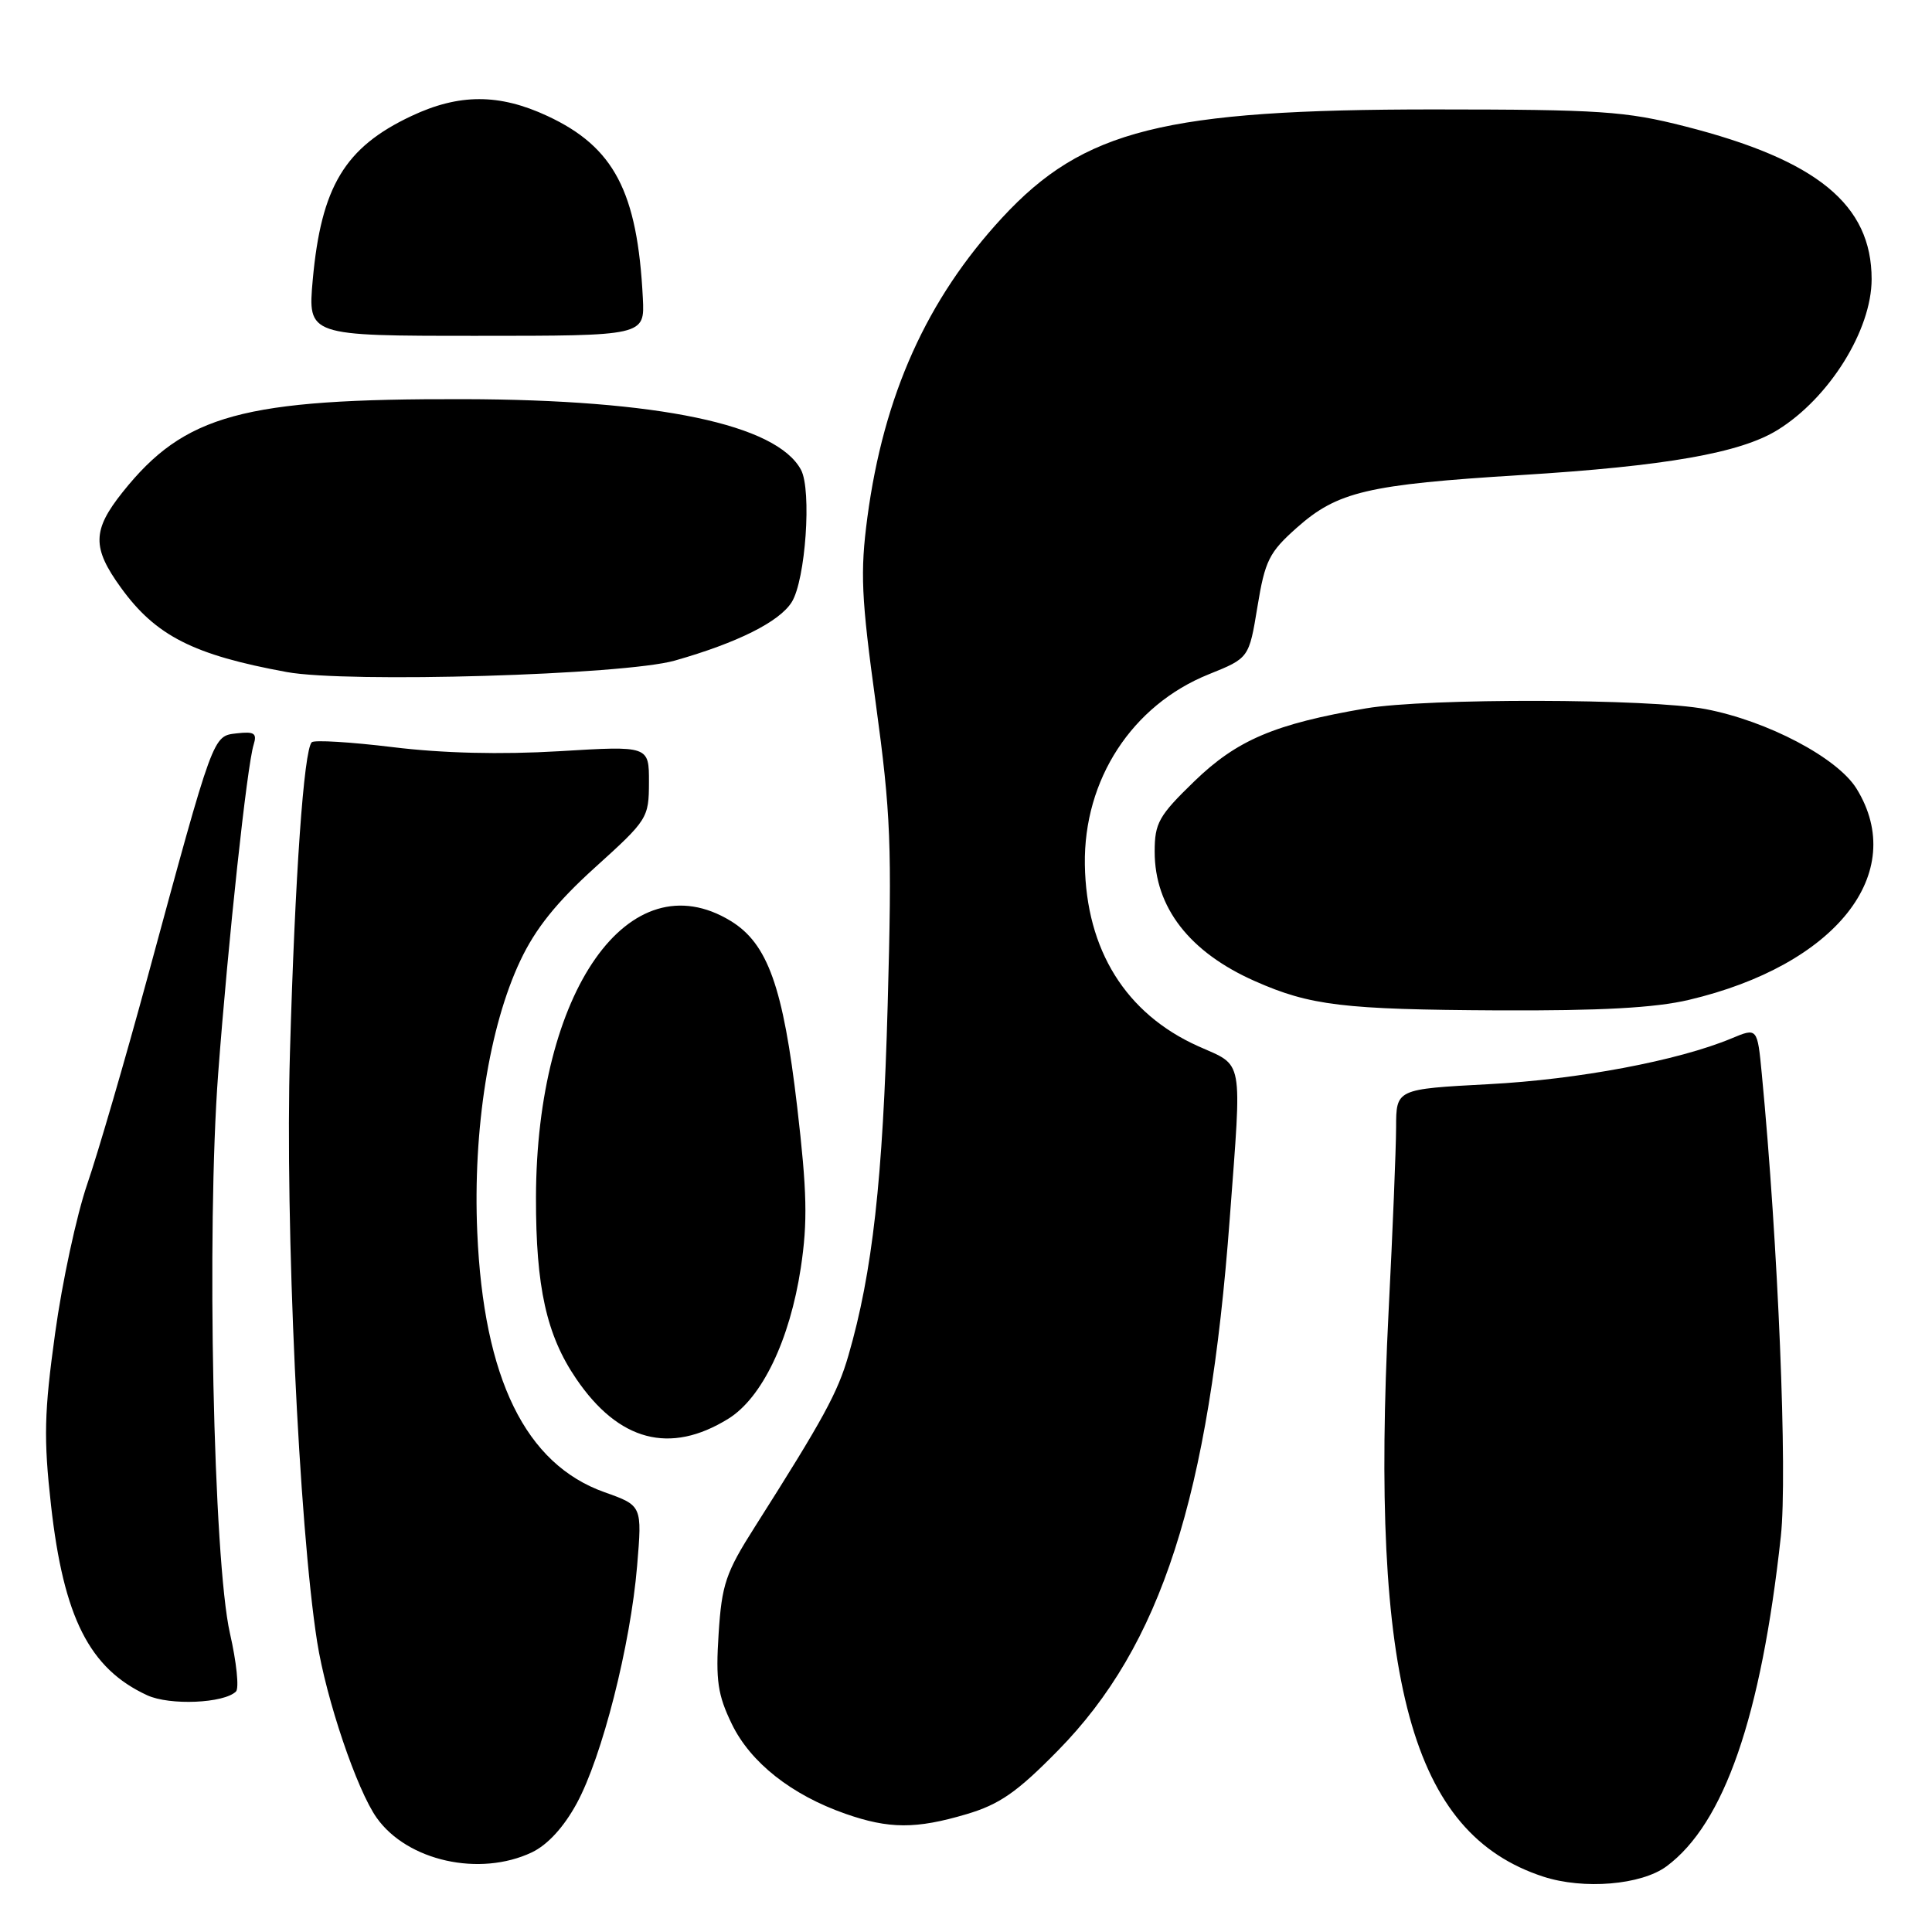 <?xml version="1.0" encoding="UTF-8" standalone="no"?>
<!DOCTYPE svg PUBLIC "-//W3C//DTD SVG 1.1//EN" "http://www.w3.org/Graphics/SVG/1.1/DTD/svg11.dtd" >
<svg xmlns="http://www.w3.org/2000/svg" xmlns:xlink="http://www.w3.org/1999/xlink" version="1.1" viewBox="0 0 256 256">
 <g >
 <path fill="currentColor"
d=" M 220.82 247.30 C 228.46 241.64 233.36 227.51 235.97 203.58 C 236.87 195.37 235.61 164.81 233.45 142.33 C 232.86 136.16 232.86 136.16 229.42 137.60 C 222.37 140.54 209.13 143.04 197.25 143.66 C 185.00 144.31 185.00 144.31 184.99 149.40 C 184.98 152.21 184.54 163.13 184.00 173.68 C 181.52 222.82 187.02 242.96 204.48 248.66 C 209.84 250.41 217.48 249.77 220.82 247.30 Z  M 70.47 245.45 C 72.56 244.45 74.70 242.12 76.42 238.96 C 79.78 232.79 83.54 218.00 84.42 207.50 C 85.09 199.50 85.09 199.50 80.11 197.73 C 69.63 194.01 64.08 182.67 63.24 163.29 C 62.65 149.69 64.82 136.01 68.95 127.28 C 70.95 123.04 73.75 119.55 78.86 114.93 C 85.81 108.65 85.98 108.39 85.99 103.66 C 86.00 98.82 86.00 98.82 74.09 99.54 C 66.36 100.00 58.62 99.81 52.04 99.00 C 46.46 98.32 41.64 98.03 41.31 98.35 C 40.26 99.41 39.09 116.01 38.42 139.50 C 37.76 162.25 39.61 202.17 42.02 217.53 C 43.22 225.16 47.29 237.19 49.92 240.88 C 53.99 246.60 63.56 248.72 70.47 245.45 Z  M 128.06 240.39 C 132.45 239.09 134.75 237.49 140.19 231.95 C 153.86 218.03 160.20 198.39 162.95 161.44 C 164.57 139.76 164.86 141.36 158.75 138.62 C 149.18 134.32 143.92 125.88 143.75 114.55 C 143.58 103.30 150.00 93.44 160.16 89.35 C 165.50 87.20 165.50 87.20 166.62 80.38 C 167.62 74.27 168.17 73.18 171.84 69.92 C 177.23 65.14 181.19 64.21 201.50 62.95 C 220.74 61.76 230.59 60.03 235.53 56.98 C 242.38 52.75 248.00 43.74 248.00 36.99 C 248.00 27.11 240.77 21.20 223.26 16.74 C 215.38 14.73 212.04 14.51 190.00 14.50 C 154.29 14.50 143.58 17.18 132.79 28.85 C 122.81 39.65 117.09 52.36 114.93 68.57 C 113.97 75.85 114.11 79.12 116.05 93.23 C 118.04 107.82 118.21 111.95 117.62 133.20 C 116.99 156.27 115.60 168.66 112.42 179.61 C 110.99 184.56 109.12 187.98 100.02 202.32 C 96.16 208.39 95.64 209.94 95.22 216.49 C 94.82 222.67 95.10 224.58 96.97 228.44 C 99.44 233.54 104.87 237.83 112.01 240.33 C 117.80 242.36 121.38 242.37 128.06 240.39 Z  M 31.27 224.13 C 31.70 223.70 31.34 220.24 30.47 216.43 C 28.27 206.76 27.35 163.01 28.91 142.24 C 30.24 124.58 32.73 101.45 33.61 98.67 C 34.08 97.16 33.70 96.91 31.39 97.17 C 28.17 97.55 28.38 96.99 19.55 129.50 C 16.56 140.50 12.96 152.84 11.55 156.93 C 10.15 161.02 8.23 169.91 7.30 176.69 C 5.85 187.17 5.77 190.59 6.76 199.46 C 8.43 214.33 11.85 221.10 19.50 224.63 C 22.49 226.01 29.69 225.70 31.27 224.13 Z  M 96.49 188.00 C 100.97 185.24 104.65 177.57 106.11 168.00 C 107.03 161.91 106.94 157.89 105.63 146.66 C 103.77 130.74 101.72 125.02 96.82 122.03 C 83.37 113.83 71.07 131.31 71.02 158.70 C 71.00 170.54 72.41 176.91 76.34 182.68 C 81.98 190.98 88.78 192.77 96.49 188.00 Z  M 223.78 132.49 C 243.24 127.90 252.92 115.70 246.00 104.50 C 243.47 100.41 234.21 95.53 226.00 93.96 C 218.60 92.55 189.09 92.49 181.01 93.86 C 168.92 95.92 163.91 98.05 158.26 103.52 C 153.54 108.09 153.00 109.05 153.00 112.86 C 153.00 120.22 157.61 126.17 166.27 130.00 C 173.61 133.25 177.99 133.77 198.50 133.88 C 212.08 133.94 219.29 133.55 223.78 132.49 Z  M 89.42 87.53 C 97.72 85.17 103.28 82.39 104.91 79.78 C 106.74 76.85 107.57 64.94 106.14 62.26 C 102.91 56.23 87.23 52.95 61.43 52.89 C 32.17 52.82 24.46 54.92 16.25 65.21 C 12.22 70.26 12.18 72.57 16.03 77.88 C 20.64 84.25 25.62 86.78 38.00 89.05 C 46.02 90.52 82.73 89.44 89.42 87.53 Z  M 85.18 39.50 C 84.47 25.40 81.37 19.48 72.54 15.37 C 66.15 12.39 60.83 12.39 54.50 15.38 C 45.69 19.53 42.56 24.73 41.44 37.08 C 40.78 44.50 40.78 44.50 63.10 44.50 C 85.43 44.50 85.43 44.50 85.18 39.50 Z "/>
</g>
</svg>